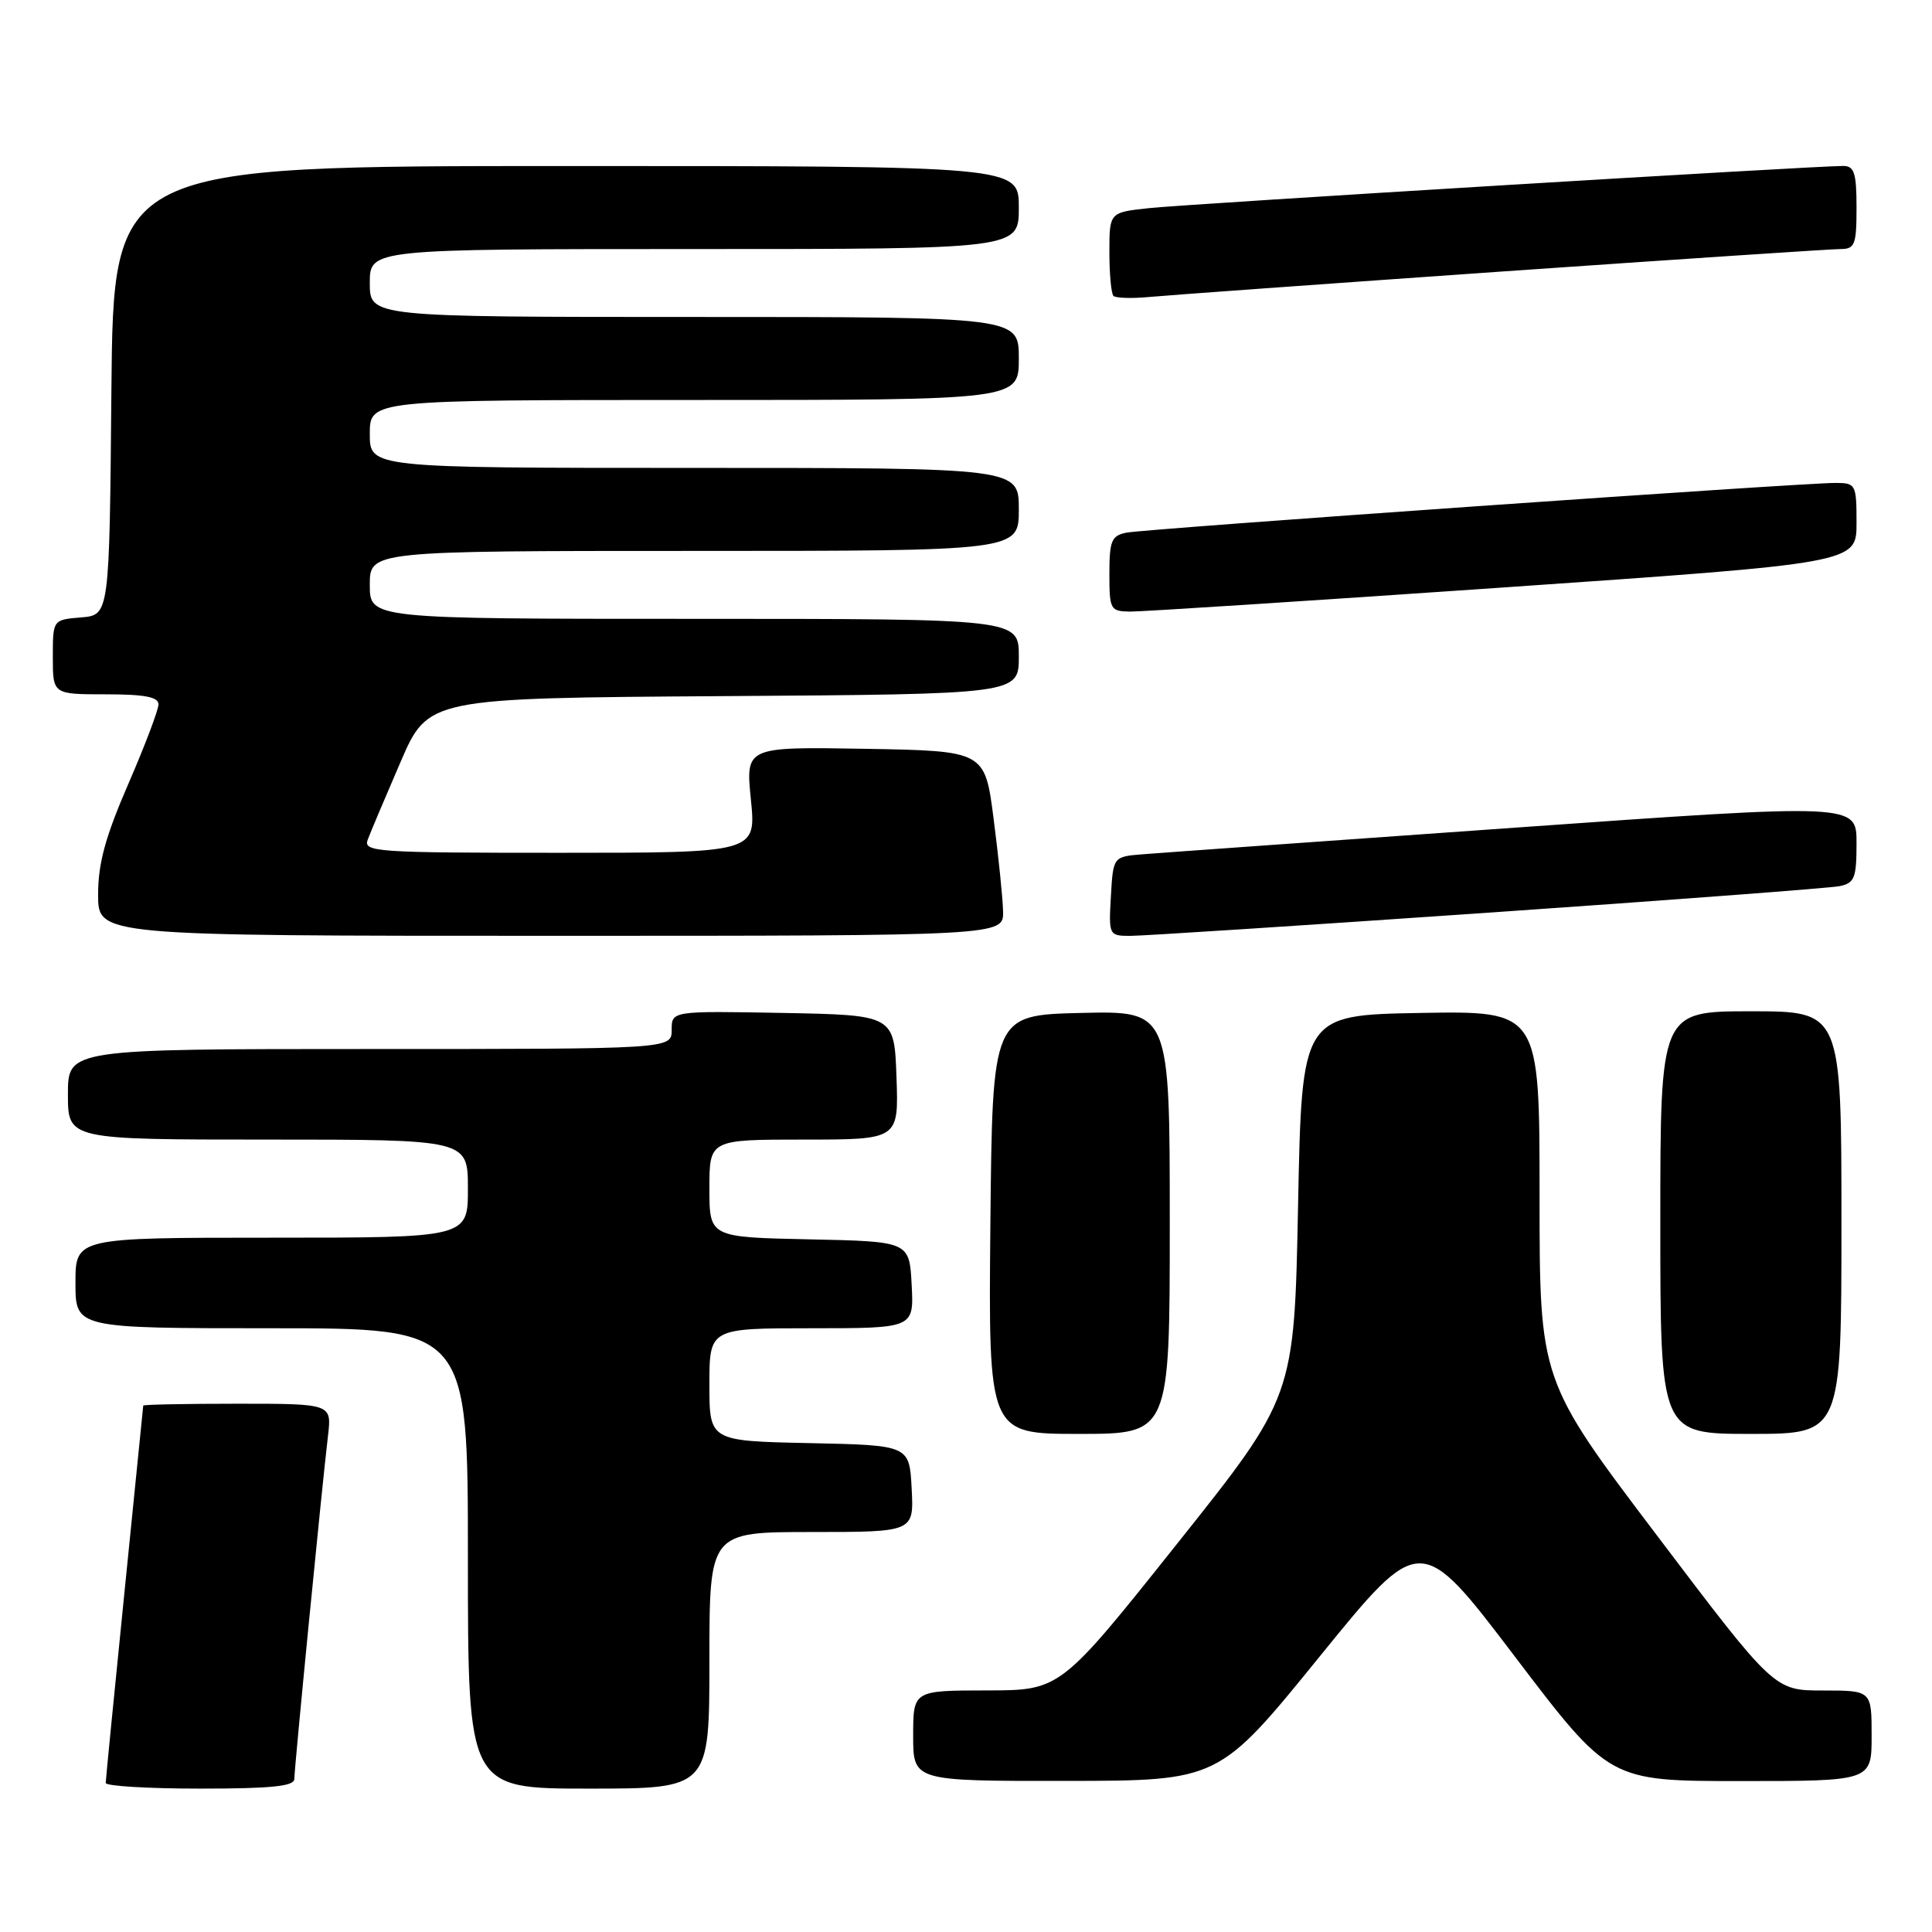 <?xml version="1.0" encoding="UTF-8" standalone="no"?>
<!DOCTYPE svg PUBLIC "-//W3C//DTD SVG 1.1//EN" "http://www.w3.org/Graphics/SVG/1.1/DTD/svg11.dtd" >
<svg xmlns="http://www.w3.org/2000/svg" xmlns:xlink="http://www.w3.org/1999/xlink" version="1.1" viewBox="0 0 256 256">
 <g >
 <path fill="currentColor"
d=" M 39.00 235.72 C 39.00 234.30 42.66 196.96 43.46 190.25 C 43.96 186.00 43.96 186.00 31.48 186.00 C 24.62 186.00 18.99 186.11 18.98 186.25 C 18.97 186.39 17.85 197.53 16.49 211.00 C 15.13 224.47 14.01 235.84 14.01 236.25 C 14.00 236.66 19.62 237.00 26.50 237.00 C 35.99 237.00 39.00 236.69 39.00 235.72 Z  M 94.00 220.00 C 94.00 203.00 94.00 203.00 107.55 203.00 C 121.10 203.00 121.10 203.00 120.80 197.25 C 120.50 191.50 120.50 191.50 107.25 191.22 C 94.00 190.94 94.00 190.94 94.00 183.47 C 94.00 176.00 94.00 176.00 107.55 176.00 C 121.10 176.00 121.10 176.00 120.80 170.25 C 120.50 164.50 120.50 164.50 107.25 164.22 C 94.00 163.94 94.00 163.94 94.00 157.47 C 94.00 151.00 94.00 151.00 106.54 151.00 C 119.08 151.00 119.08 151.00 118.79 142.75 C 118.50 134.50 118.50 134.50 103.75 134.22 C 89.00 133.95 89.00 133.95 89.00 136.47 C 89.00 139.00 89.00 139.00 49.00 139.00 C 9.00 139.00 9.00 139.00 9.00 145.00 C 9.00 151.00 9.00 151.00 35.50 151.00 C 62.00 151.00 62.00 151.00 62.00 157.50 C 62.00 164.00 62.00 164.00 36.00 164.00 C 10.00 164.00 10.00 164.00 10.00 170.00 C 10.00 176.00 10.00 176.00 36.00 176.00 C 62.00 176.00 62.00 176.00 62.00 206.50 C 62.00 237.00 62.00 237.00 78.00 237.00 C 94.00 237.00 94.00 237.00 94.00 220.00 Z  M 174.86 219.50 C 188.22 203.04 188.22 203.04 200.74 219.52 C 213.26 236.00 213.26 236.00 230.63 236.00 C 248.00 236.00 248.00 236.00 248.00 230.00 C 248.00 224.00 248.00 224.00 241.55 224.00 C 235.10 224.00 235.10 224.00 219.55 203.45 C 204.00 182.91 204.00 182.91 204.00 158.43 C 204.00 133.95 204.00 133.95 188.25 134.22 C 172.50 134.50 172.50 134.50 172.00 159.78 C 171.50 185.07 171.50 185.07 156.00 204.52 C 140.50 223.98 140.50 223.98 130.75 223.99 C 121.00 224.00 121.00 224.00 121.00 230.00 C 121.00 236.00 121.00 236.00 141.25 235.98 C 161.50 235.96 161.50 235.96 174.86 219.50 Z  M 155.00 161.97 C 155.00 133.94 155.00 133.94 143.25 134.22 C 131.50 134.50 131.50 134.50 131.23 162.25 C 130.97 190.00 130.97 190.00 142.98 190.00 C 155.00 190.00 155.00 190.00 155.00 161.97 Z  M 244.00 162.00 C 244.00 134.00 244.00 134.00 232.00 134.00 C 220.00 134.00 220.00 134.00 220.00 162.00 C 220.00 190.00 220.00 190.00 232.00 190.00 C 244.00 190.00 244.00 190.00 244.00 162.00 Z  M 132.91 120.75 C 132.87 118.96 132.30 113.45 131.66 108.50 C 130.50 99.50 130.50 99.50 114.65 99.22 C 98.79 98.95 98.79 98.95 99.50 105.97 C 100.20 113.00 100.20 113.00 74.13 113.00 C 49.72 113.00 48.10 112.89 48.73 111.25 C 49.09 110.29 51.04 105.67 53.06 101.00 C 56.73 92.50 56.73 92.50 95.87 92.24 C 135.00 91.98 135.00 91.98 135.00 86.99 C 135.00 82.00 135.00 82.00 92.00 82.00 C 49.00 82.00 49.00 82.00 49.00 77.50 C 49.00 73.00 49.00 73.00 92.00 73.00 C 135.00 73.00 135.00 73.00 135.00 67.50 C 135.00 62.00 135.00 62.00 92.00 62.00 C 49.00 62.00 49.00 62.00 49.00 57.50 C 49.00 53.00 49.00 53.00 92.00 53.00 C 135.00 53.00 135.00 53.00 135.00 47.50 C 135.00 42.00 135.00 42.00 92.00 42.00 C 49.00 42.00 49.00 42.00 49.00 37.50 C 49.00 33.00 49.00 33.00 92.00 33.00 C 135.00 33.00 135.00 33.00 135.00 27.50 C 135.00 22.00 135.00 22.00 75.01 22.00 C 15.03 22.00 15.03 22.00 14.76 51.75 C 14.50 81.50 14.50 81.50 10.75 81.81 C 7.00 82.12 7.00 82.12 7.00 87.06 C 7.00 92.00 7.00 92.00 14.00 92.00 C 19.15 92.00 21.00 92.35 21.00 93.33 C 21.00 94.06 19.20 98.81 17.00 103.88 C 13.95 110.91 13.00 114.40 13.00 118.55 C 13.00 124.00 13.00 124.00 73.00 124.00 C 133.00 124.00 133.00 124.00 132.91 120.75 Z  M 197.00 120.95 C 221.48 119.26 242.51 117.67 243.75 117.42 C 245.74 117.01 246.00 116.35 246.00 111.71 C 246.00 106.46 246.00 106.46 200.75 109.67 C 175.86 111.43 153.70 113.01 151.50 113.19 C 147.50 113.50 147.50 113.50 147.20 118.75 C 146.90 123.90 146.95 124.00 149.70 124.01 C 151.24 124.02 172.52 122.64 197.00 120.95 Z  M 199.25 77.84 C 246.00 74.61 246.00 74.61 246.00 69.31 C 246.00 64.19 245.90 64.00 243.25 63.99 C 238.84 63.97 151.73 70.08 149.25 70.58 C 147.28 70.98 147.00 71.66 147.00 76.02 C 147.00 80.78 147.12 81.00 149.75 81.04 C 151.26 81.05 173.54 79.62 199.25 77.84 Z  M 199.12 35.97 C 222.56 34.34 242.70 33.00 243.87 33.00 C 245.78 33.00 246.00 32.44 246.00 27.50 C 246.00 22.93 245.70 22.00 244.25 21.99 C 240.66 21.97 157.29 27.03 152.25 27.58 C 147.00 28.14 147.00 28.14 147.00 33.41 C 147.00 36.30 147.24 38.91 147.54 39.21 C 147.84 39.50 149.97 39.57 152.29 39.35 C 154.61 39.13 175.68 37.61 199.12 35.97 Z "/>
</g>
</svg>